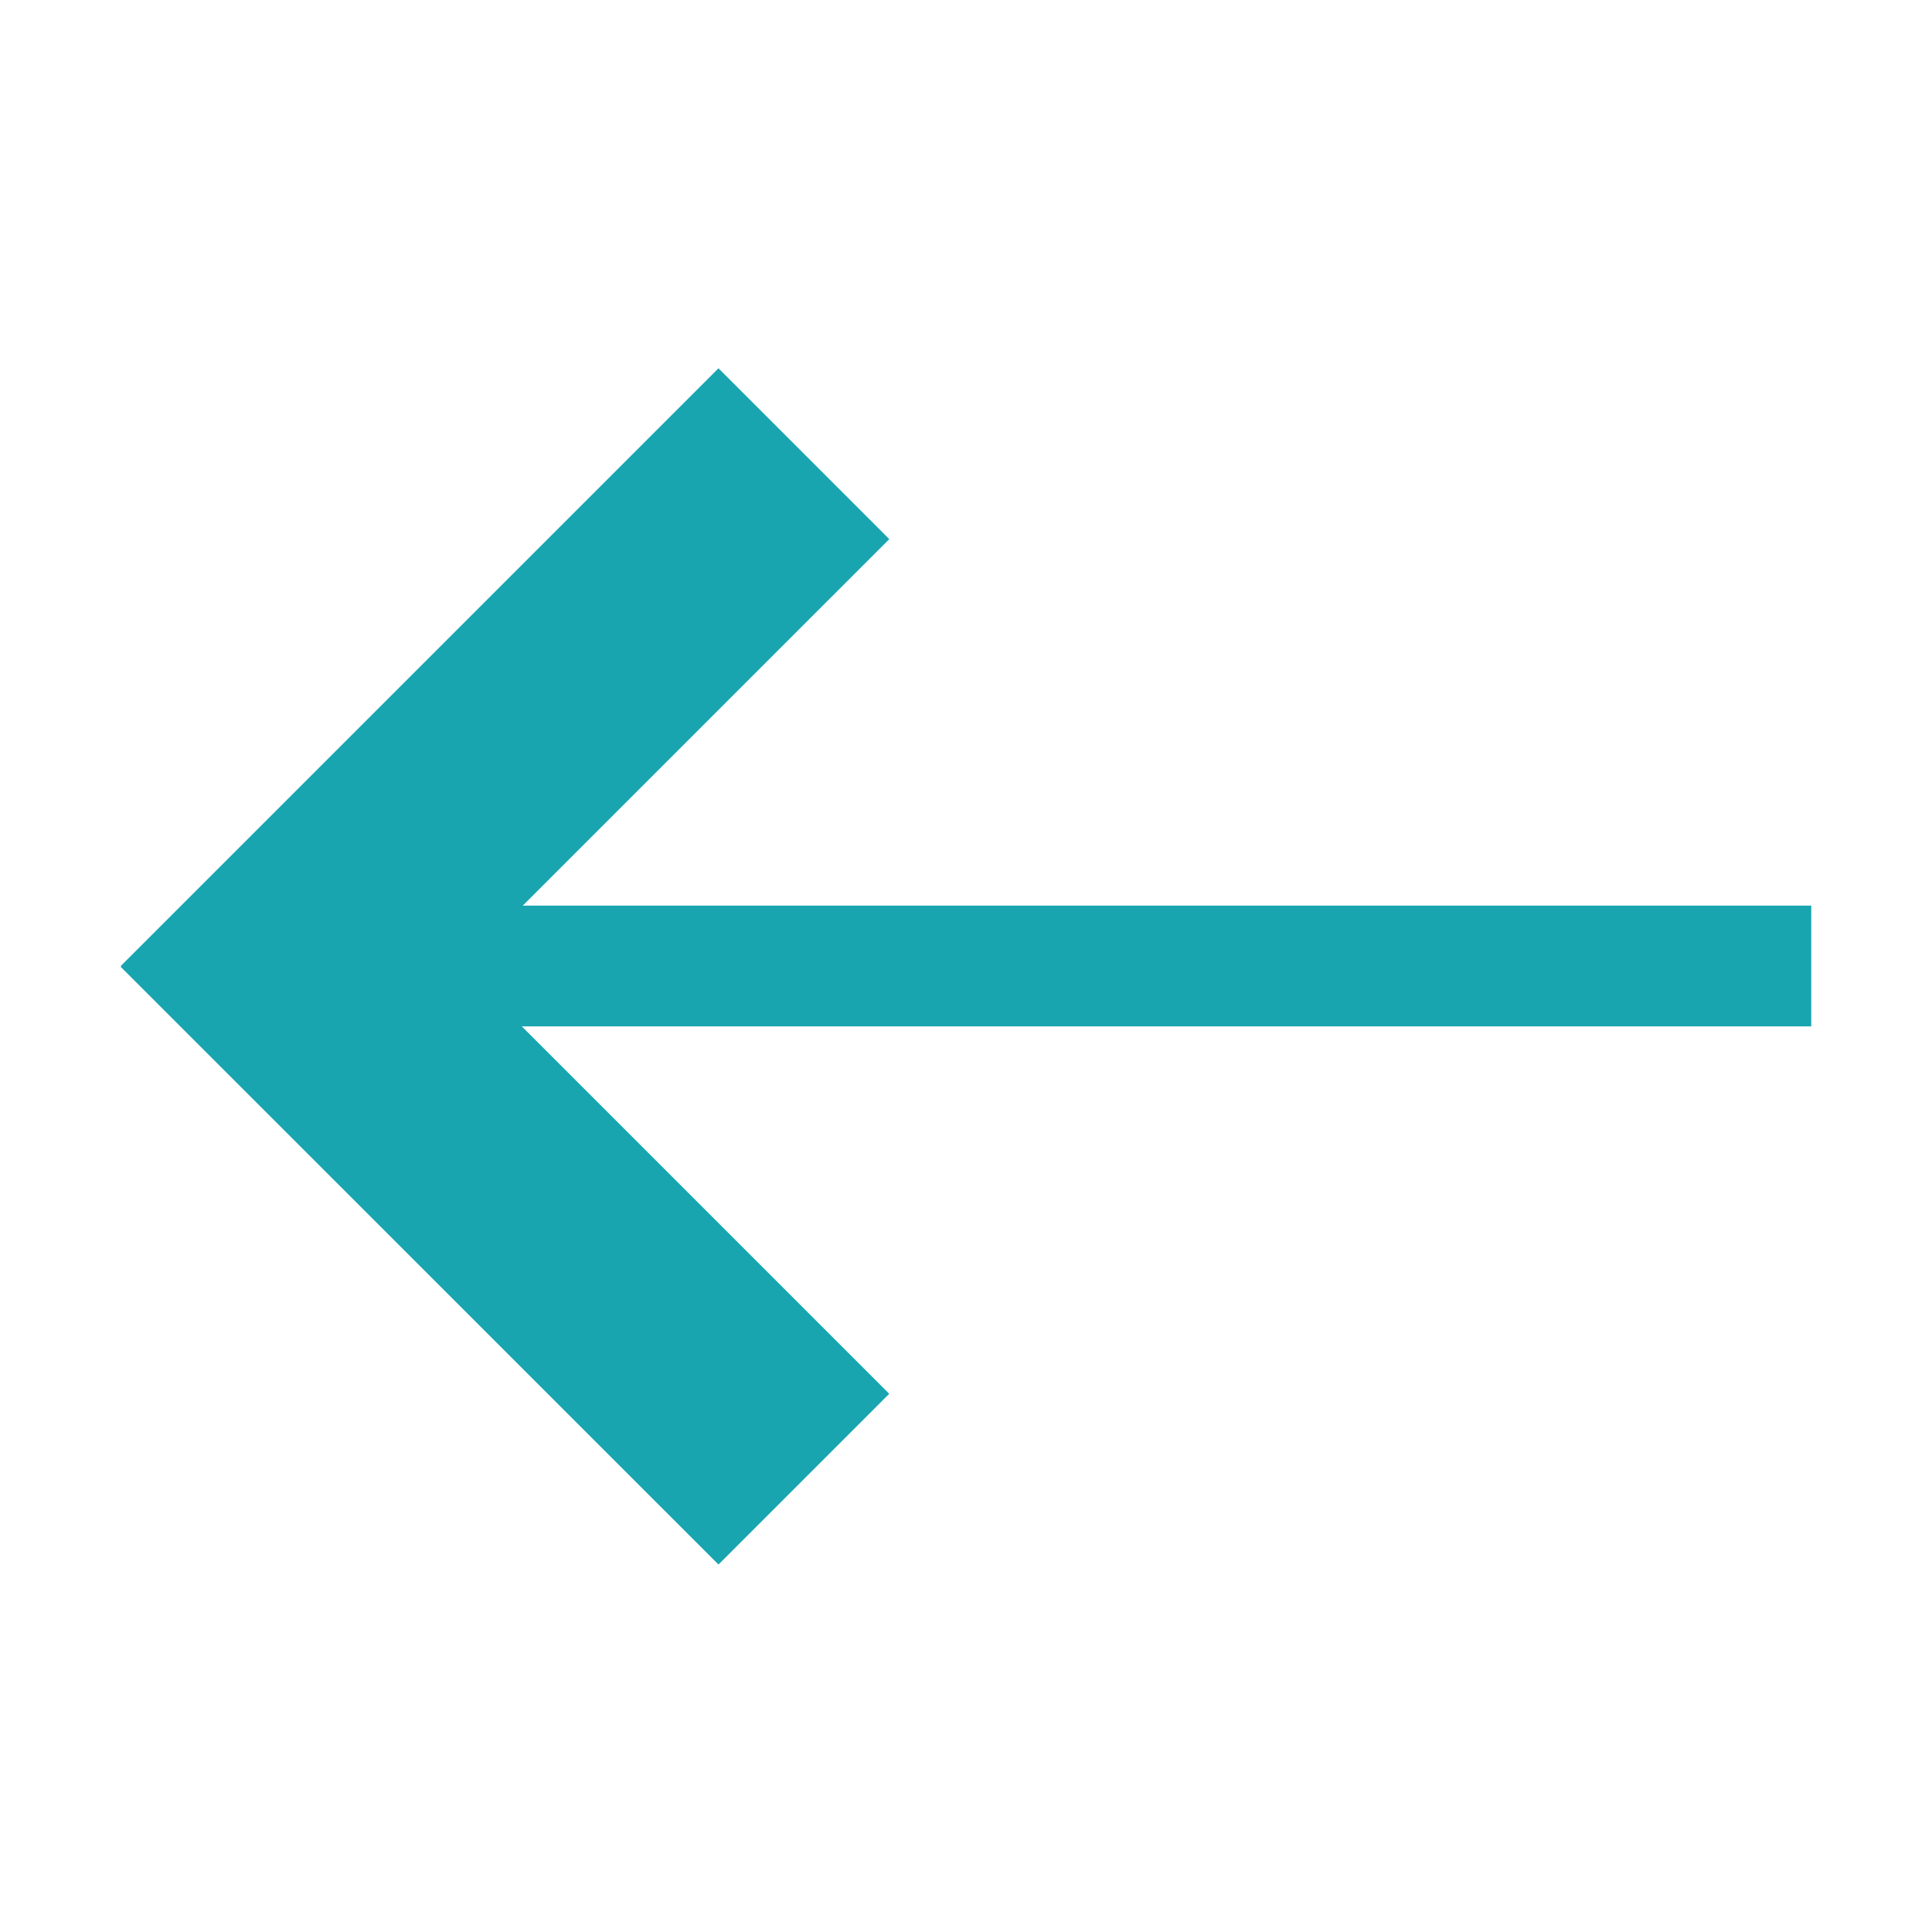 <svg id="A_Icon_Arrow_Back" data-name="A Icon Arrow Back" xmlns="http://www.w3.org/2000/svg" width="24" height="24" viewBox="0 0 24 24">
  <rect id="Rectangle_33" data-name="Rectangle 33" width="24" height="24" fill="#fff" opacity="0"/>
  <path id="Union_8" data-name="Union 8" d="M0,7.436.005,7.43,0,7.425,7.425,0,9.547,2.122,4.994,6.675H21v1.5H4.982l4.564,4.564L7.425,14.86Z" transform="translate(1.5 4.575)" fill="#18A5B0"/>
</svg>